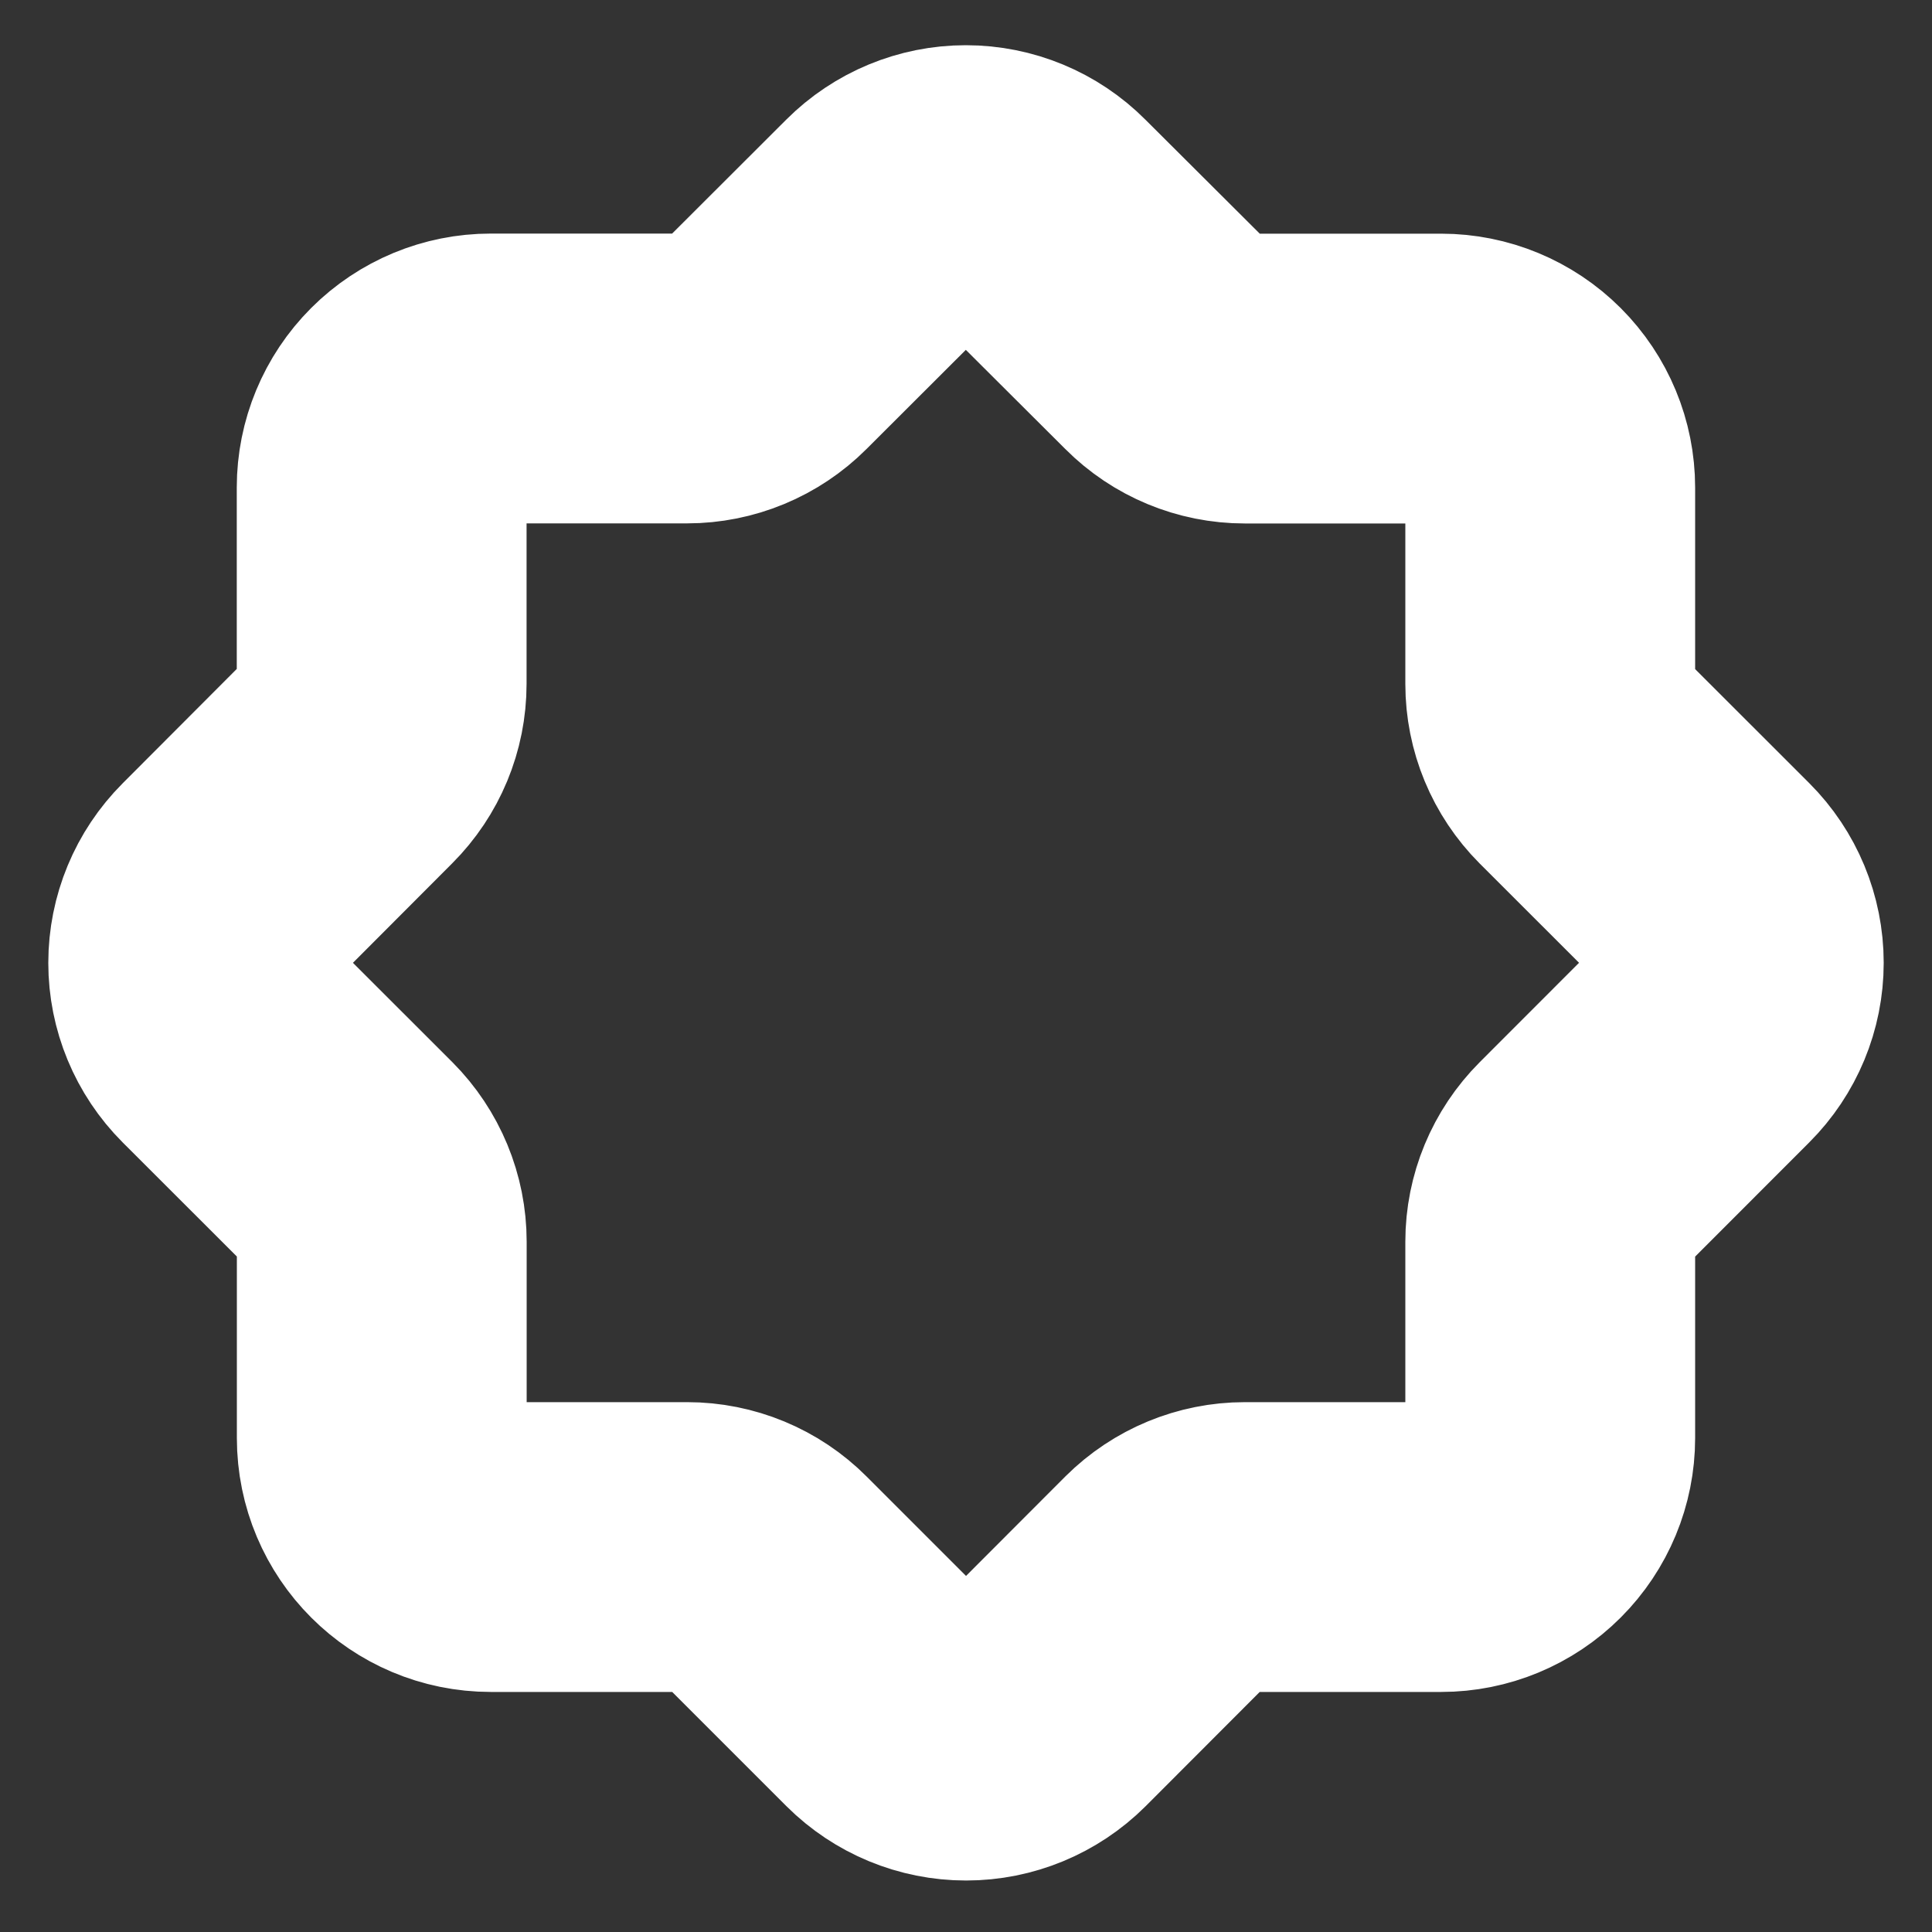 <svg width="20" height="20" viewBox="0 0 20 20" fill="none" xmlns="http://www.w3.org/2000/svg">
<rect x="0" y="0" width="20" height="20" fill="#333333" stroke="none"/>
<path d="M7.91 3.587L9.2 2.299C9.412 2.087 9.699 1.968 9.998 1.968C10.298 1.968 10.585 2.087 10.796 2.299L12.089 3.588C12.3 3.8 12.587 3.919 12.887 3.919H14.919C15.218 3.919 15.505 4.038 15.717 4.25C15.929 4.462 16.048 4.749 16.048 5.048V7.08C16.048 7.38 16.167 7.666 16.378 7.878L17.669 9.168C17.881 9.38 18 9.667 18 9.967C18 10.266 17.881 10.553 17.669 10.765L16.379 12.056C16.167 12.268 16.048 12.555 16.048 12.854V14.886C16.048 15.185 15.929 15.472 15.717 15.684C15.505 15.896 15.218 16.015 14.919 16.015H12.887C12.588 16.015 12.301 16.134 12.089 16.345L10.799 17.637C10.587 17.848 10.3 17.967 10.001 17.967C9.701 17.967 9.414 17.848 9.202 17.637L7.911 16.346C7.7 16.134 7.413 16.015 7.113 16.015H5.081C4.457 16.015 3.952 15.51 3.952 14.886V12.854C3.952 12.555 3.833 12.268 3.622 12.056L2.331 10.766C2.119 10.554 2 10.267 2 9.968C2 9.668 2.119 9.381 2.331 9.169L3.62 7.877C3.832 7.665 3.951 7.379 3.951 7.079V5.047C3.951 4.748 4.07 4.461 4.282 4.249C4.494 4.037 4.781 3.918 5.08 3.918H7.112C7.411 3.918 7.698 3.799 7.91 3.587Z" stroke="white" stroke-width="3"/>
</svg>
